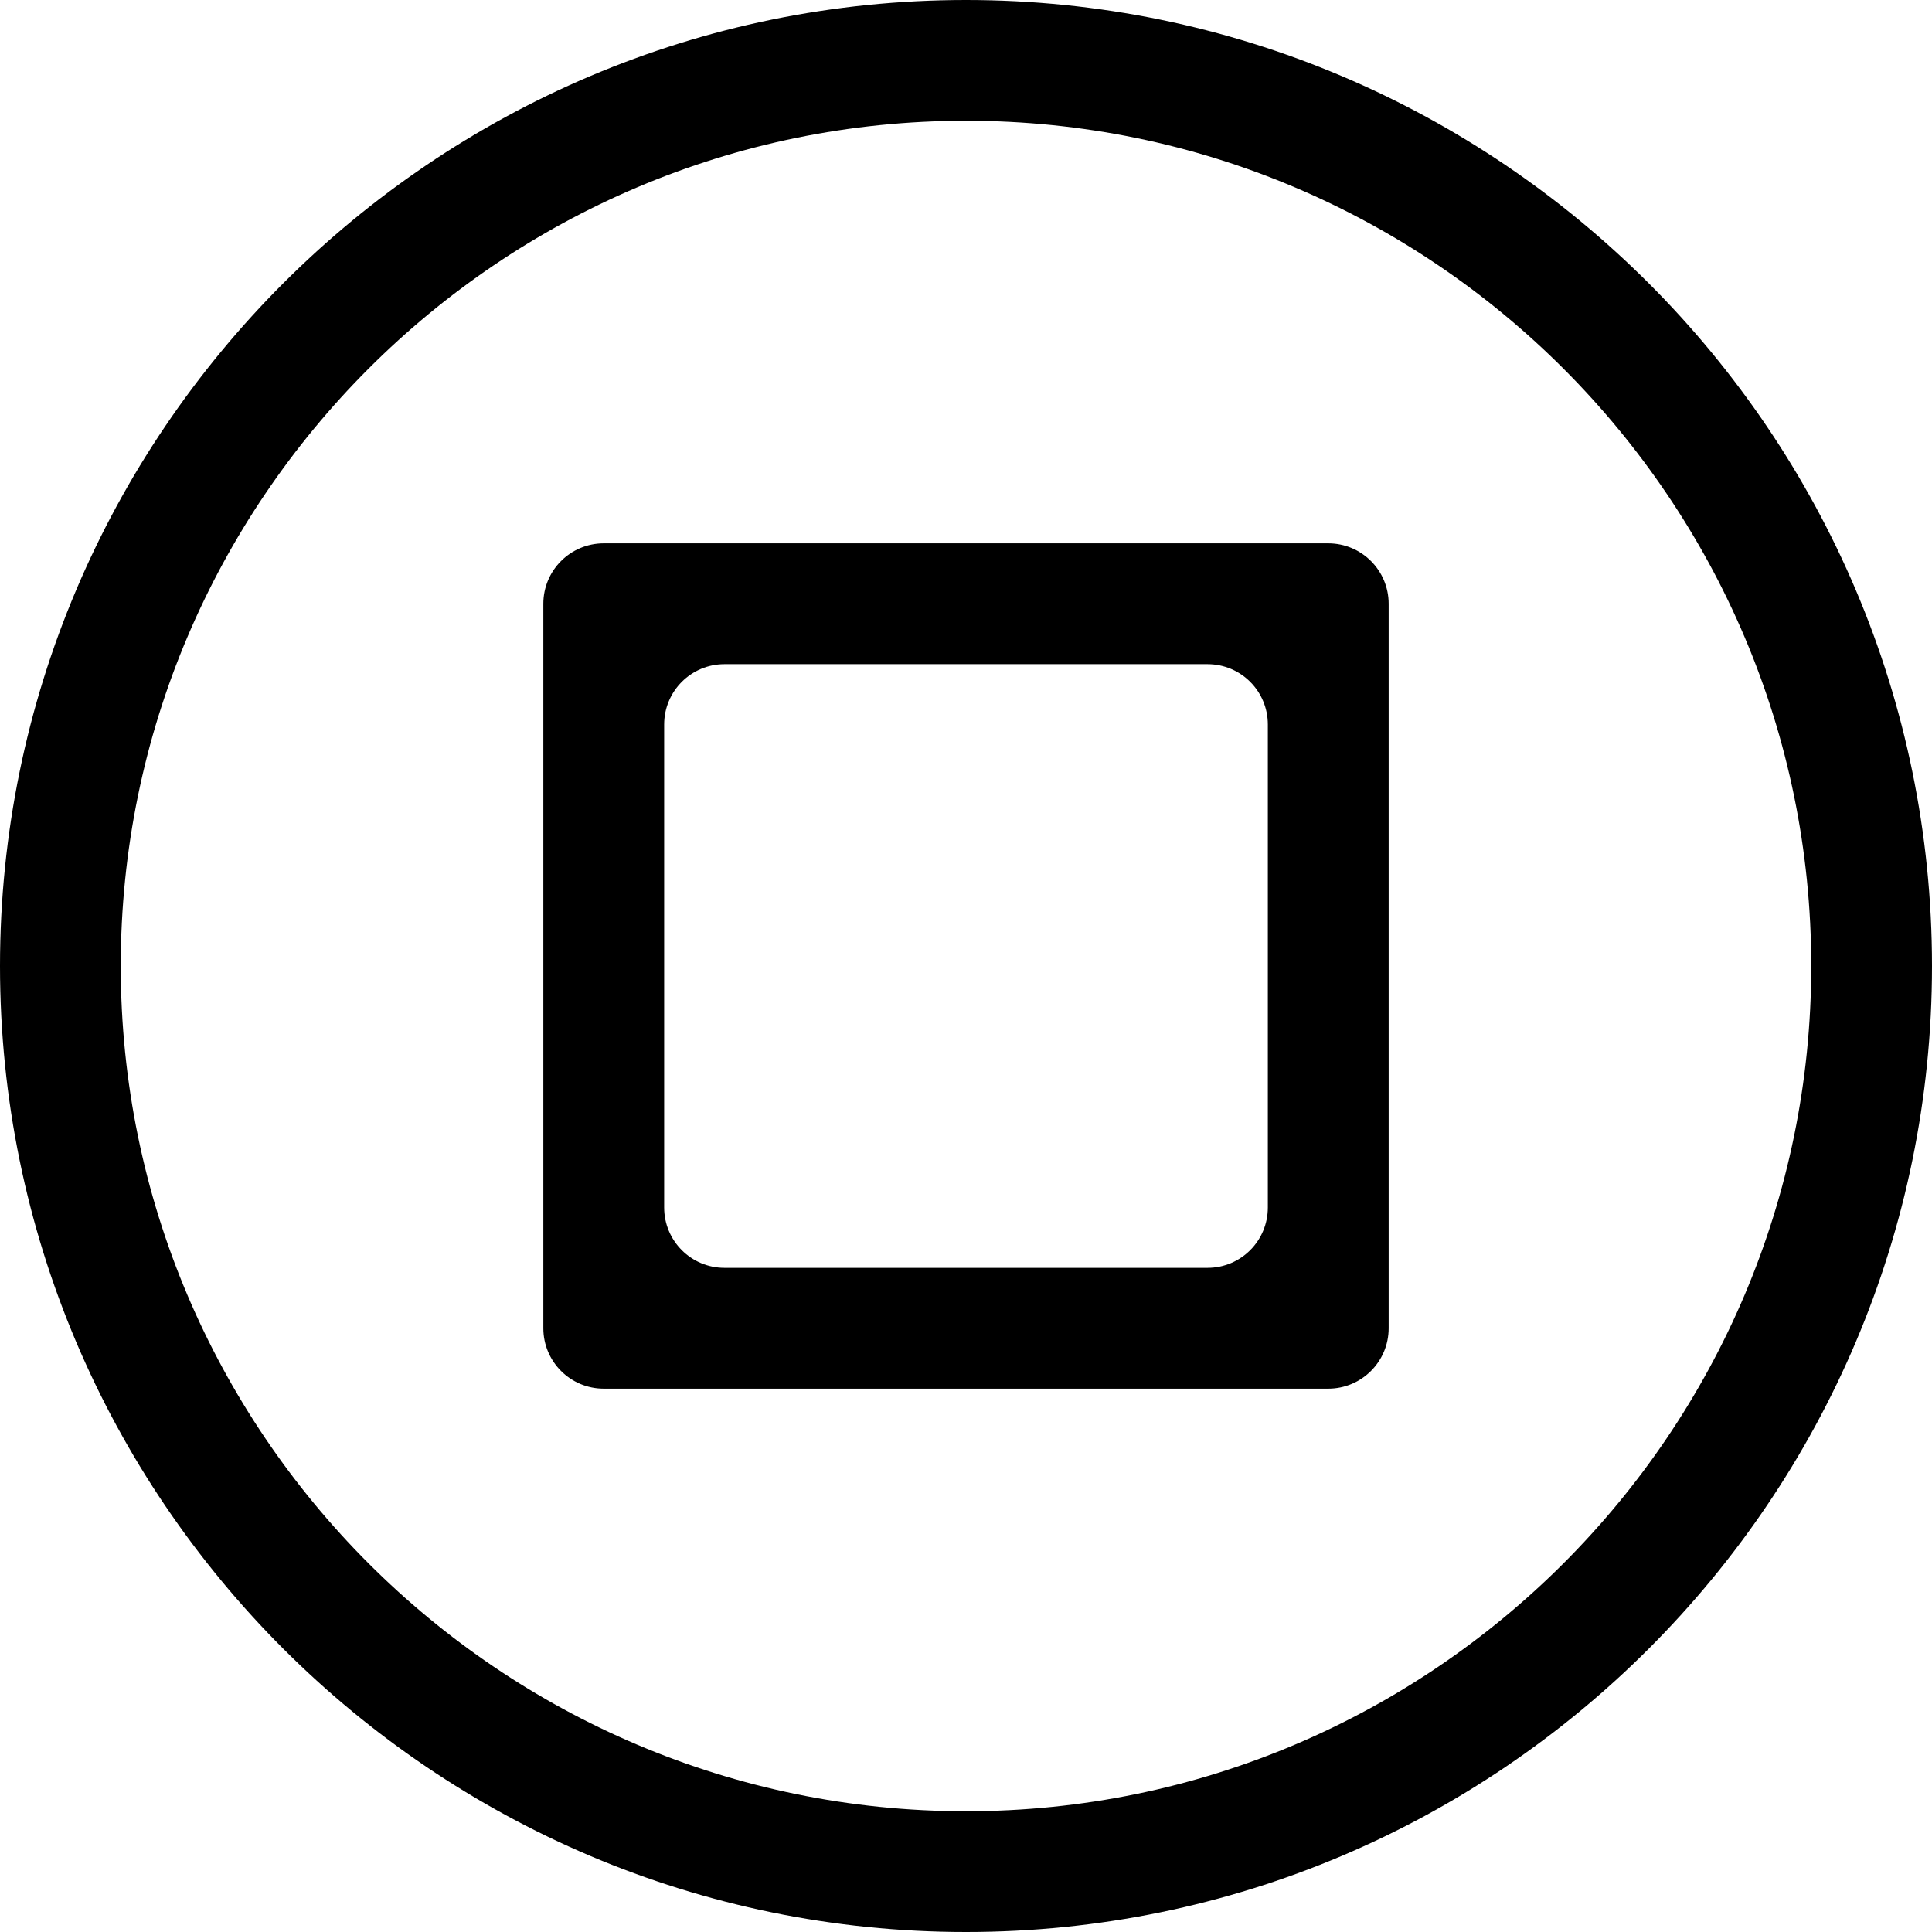 <svg width="26" height="26" viewBox="0 0 26 26" fill="none" xmlns="http://www.w3.org/2000/svg">
<path d="M9.75 8.938C9.301 8.938 8.938 9.301 8.938 9.75V16.25C8.938 16.699 9.301 17.062 9.75 17.062H16.25C16.699 17.062 17.062 16.699 17.062 16.25V9.75C17.062 9.301 16.699 8.938 16.25 8.938H9.75ZM7.312 8.125C7.312 7.676 7.676 7.312 8.125 7.312H17.875C18.324 7.312 18.688 7.676 18.688 8.125V17.875C18.688 18.324 18.324 18.688 17.875 18.688H8.125C7.676 18.688 7.312 18.324 7.312 17.875V8.125ZM13 1.625C6.728 1.625 1.625 6.728 1.625 13C1.625 19.273 6.728 24.375 13 24.375C19.273 24.375 24.375 19.273 24.375 13C24.375 6.728 19.273 1.625 13 1.625ZM13 0C20.168 0 26 5.832 26 13C26 20.168 20.168 26 13 26C5.832 26 0 20.168 0 13C0 5.832 5.832 0 13 0Z" fill="#000000"/>
</svg>
